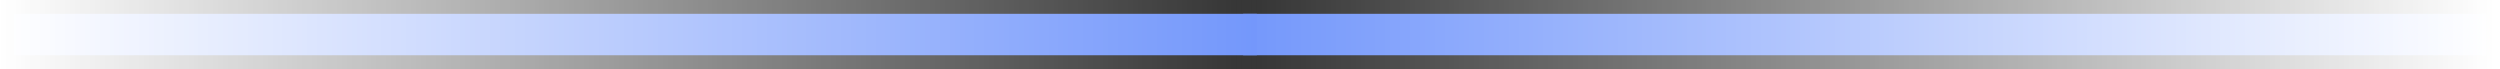 <svg xmlns="http://www.w3.org/2000/svg" xmlns:xlink="http://www.w3.org/1999/xlink" width="181" height="5"><rect width="100%" height="100%" fill="#333333" stroke="none"/><defs><linearGradient id="a" x1=".5" x2=".5" y2="1" gradientUnits="objectBoundingBox"><stop offset="0" stop-color="#fff"/><stop offset="1" stop-color="#fff" stop-opacity="0"/></linearGradient><linearGradient id="b" y1="1" y2="0" xlink:href="#a"/><style>.a{fill:#7397fb}</style></defs><path class="a" d="M180 1v3H90V1z"/><path transform="rotate(90 90.5 90.5)" fill="url(#a)" d="M0 0h5v92H0z"/><path class="a" d="M91 1v3H1V1z"/><path transform="rotate(90 45.5 45.5)" fill="url(#b)" d="M0 0h5v91H0z"/></svg>